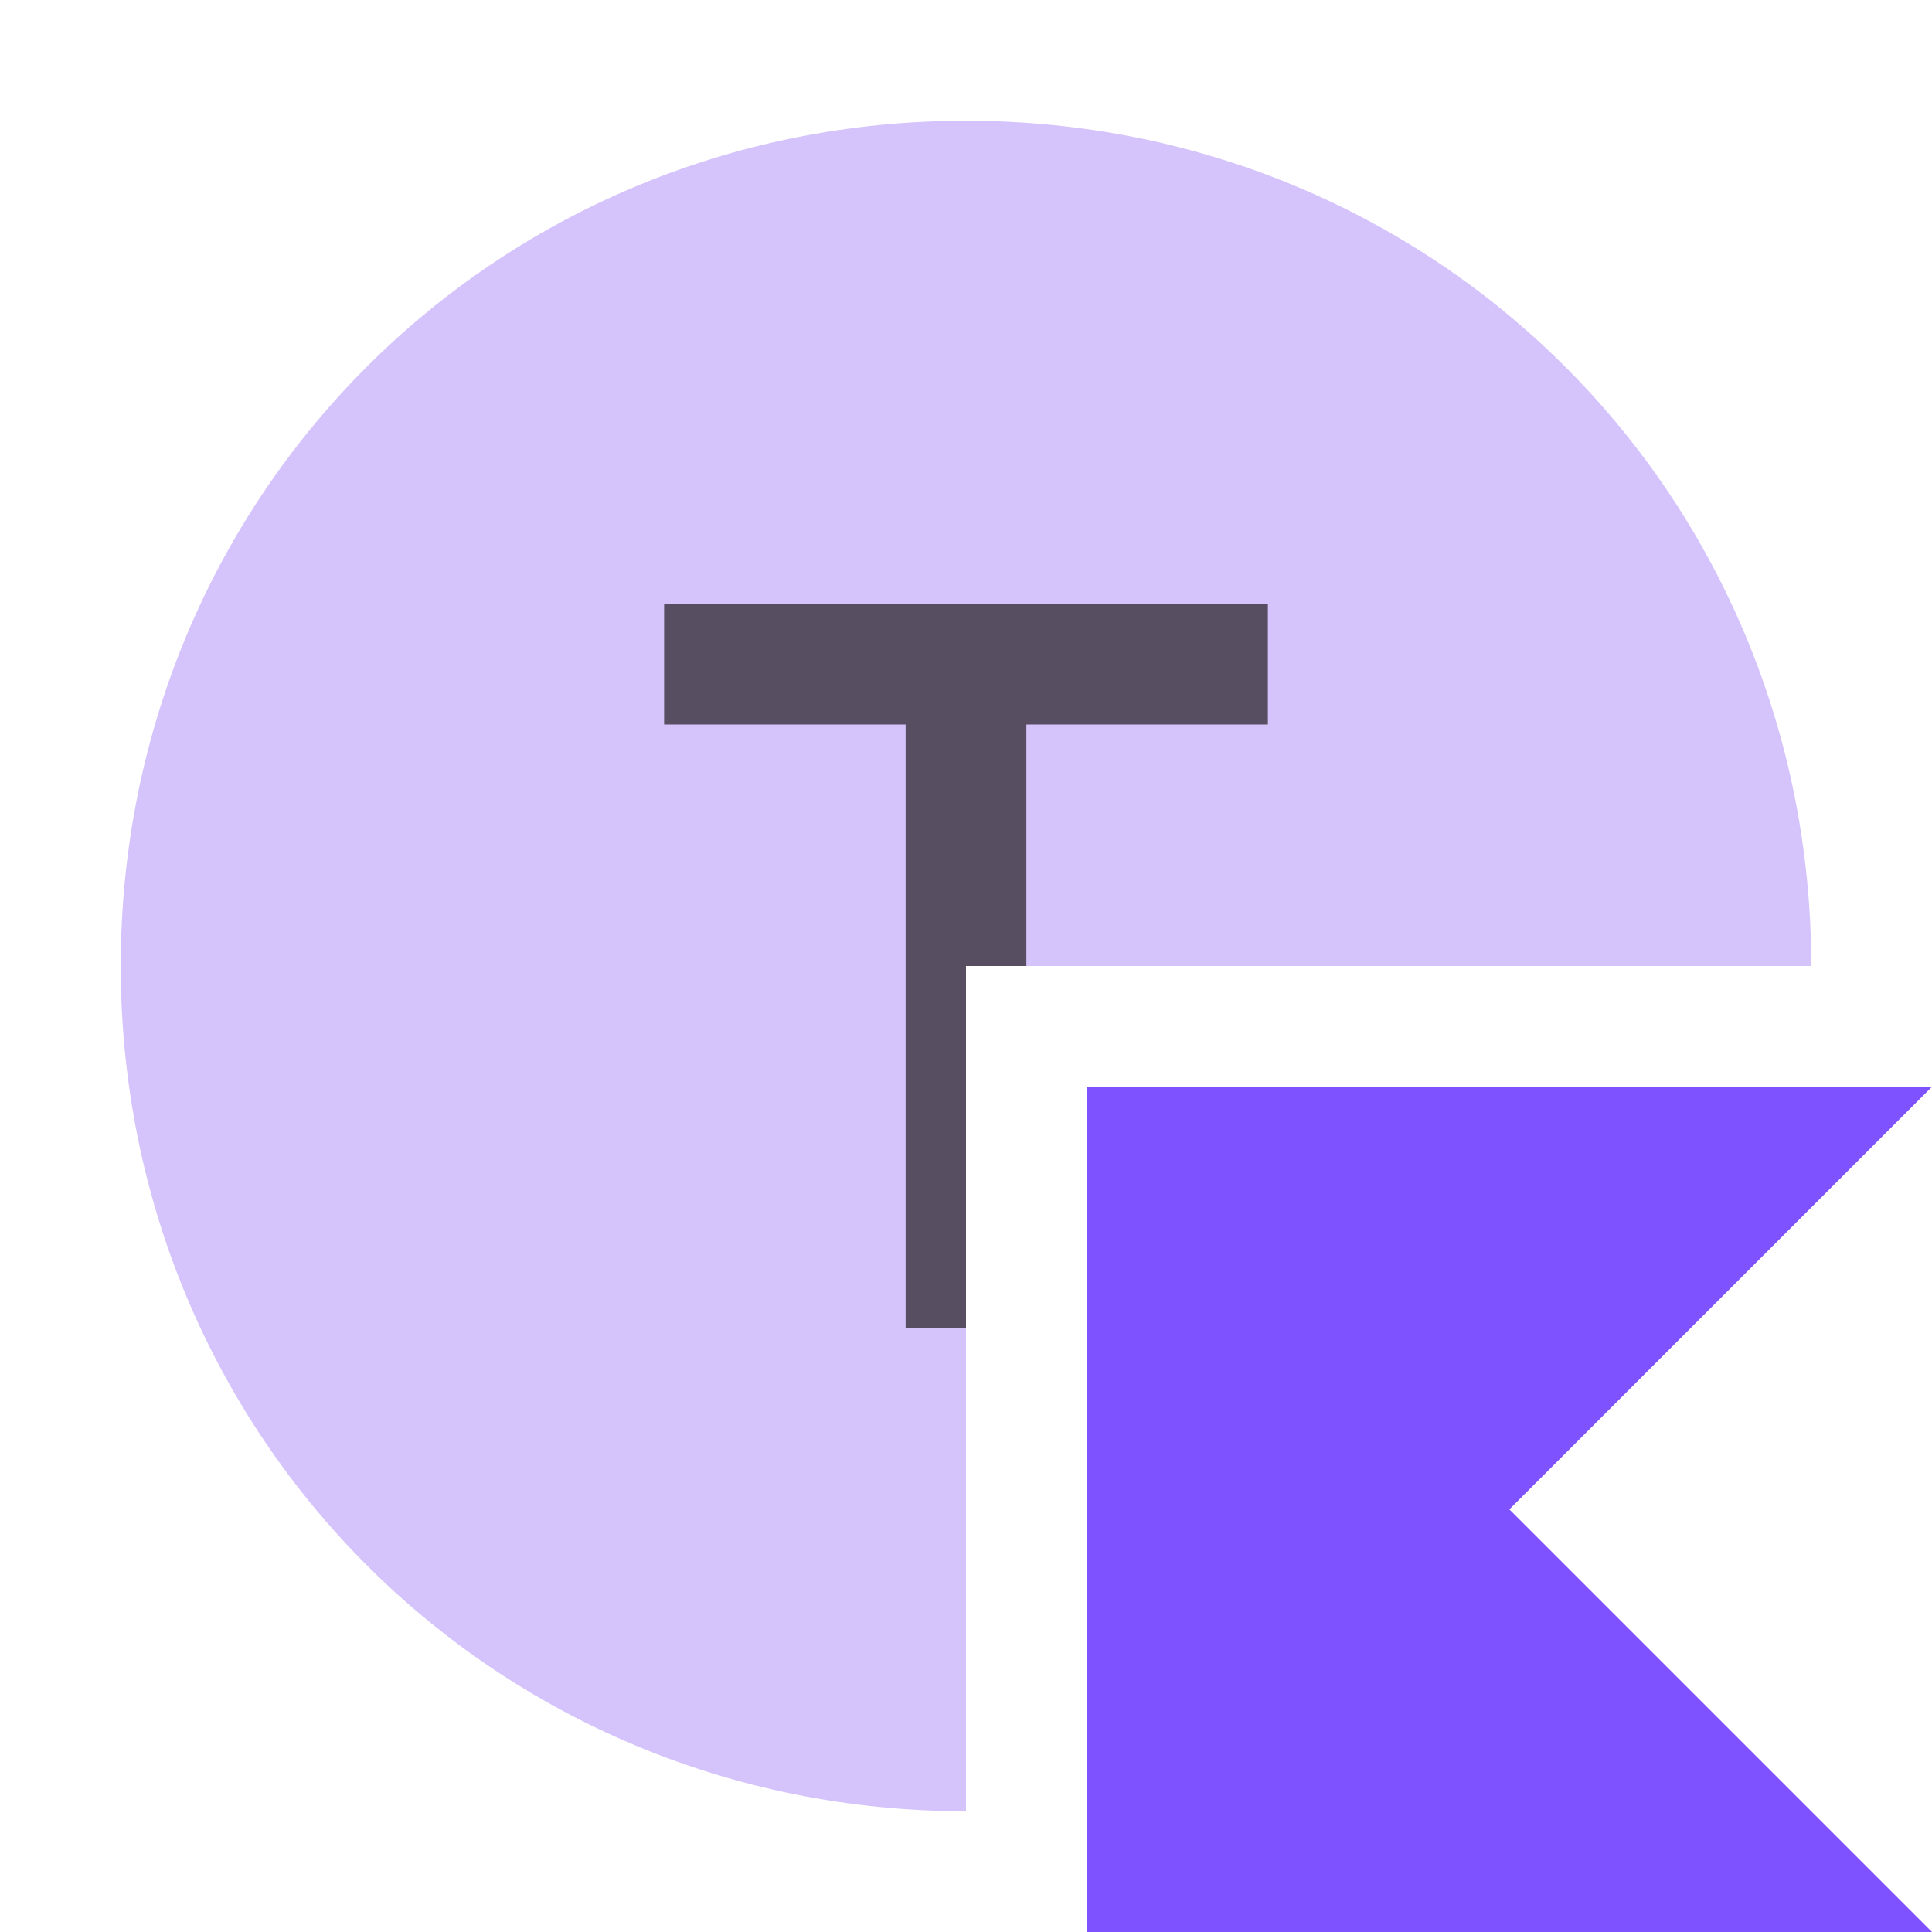 <?xml version="1.0" encoding="utf-8"?>
<!-- Generator: Adobe Illustrator 24.1.2, SVG Export Plug-In . SVG Version: 6.00 Build 0)  -->
<svg version="1.1" id="Layer_1" xmlns="http://www.w3.org/2000/svg" xmlns:xlink="http://www.w3.org/1999/xlink" x="0px" y="0px"
	 viewBox="0 0 16 16" style="enable-background:new 0 0 16 16;" xml:space="preserve">
<style type="text/css">
	.st0{fill-rule:evenodd;clip-rule:evenodd;fill:#B99BF8;fill-opacity:0.6;}
	.st1{fill-rule:evenodd;clip-rule:evenodd;fill:#231F20;fill-opacity:0.7;}
	.st2{fill:#7F52FF;}
</style>
<g>
	<path class="st0" d="M8,15c-3.9,0-7-3.1-7-7s3.1-7,7-7s7,3.1,7,7H8V15z"/>
	<path class="st1" d="M8.5,8H8v3H7.5V6h-2V5h5v1h-2V8z"/>
</g>
<polygon class="st2" points="16,16 9,16 9,9 16,9 12.5,12.5 "/>
</svg>
